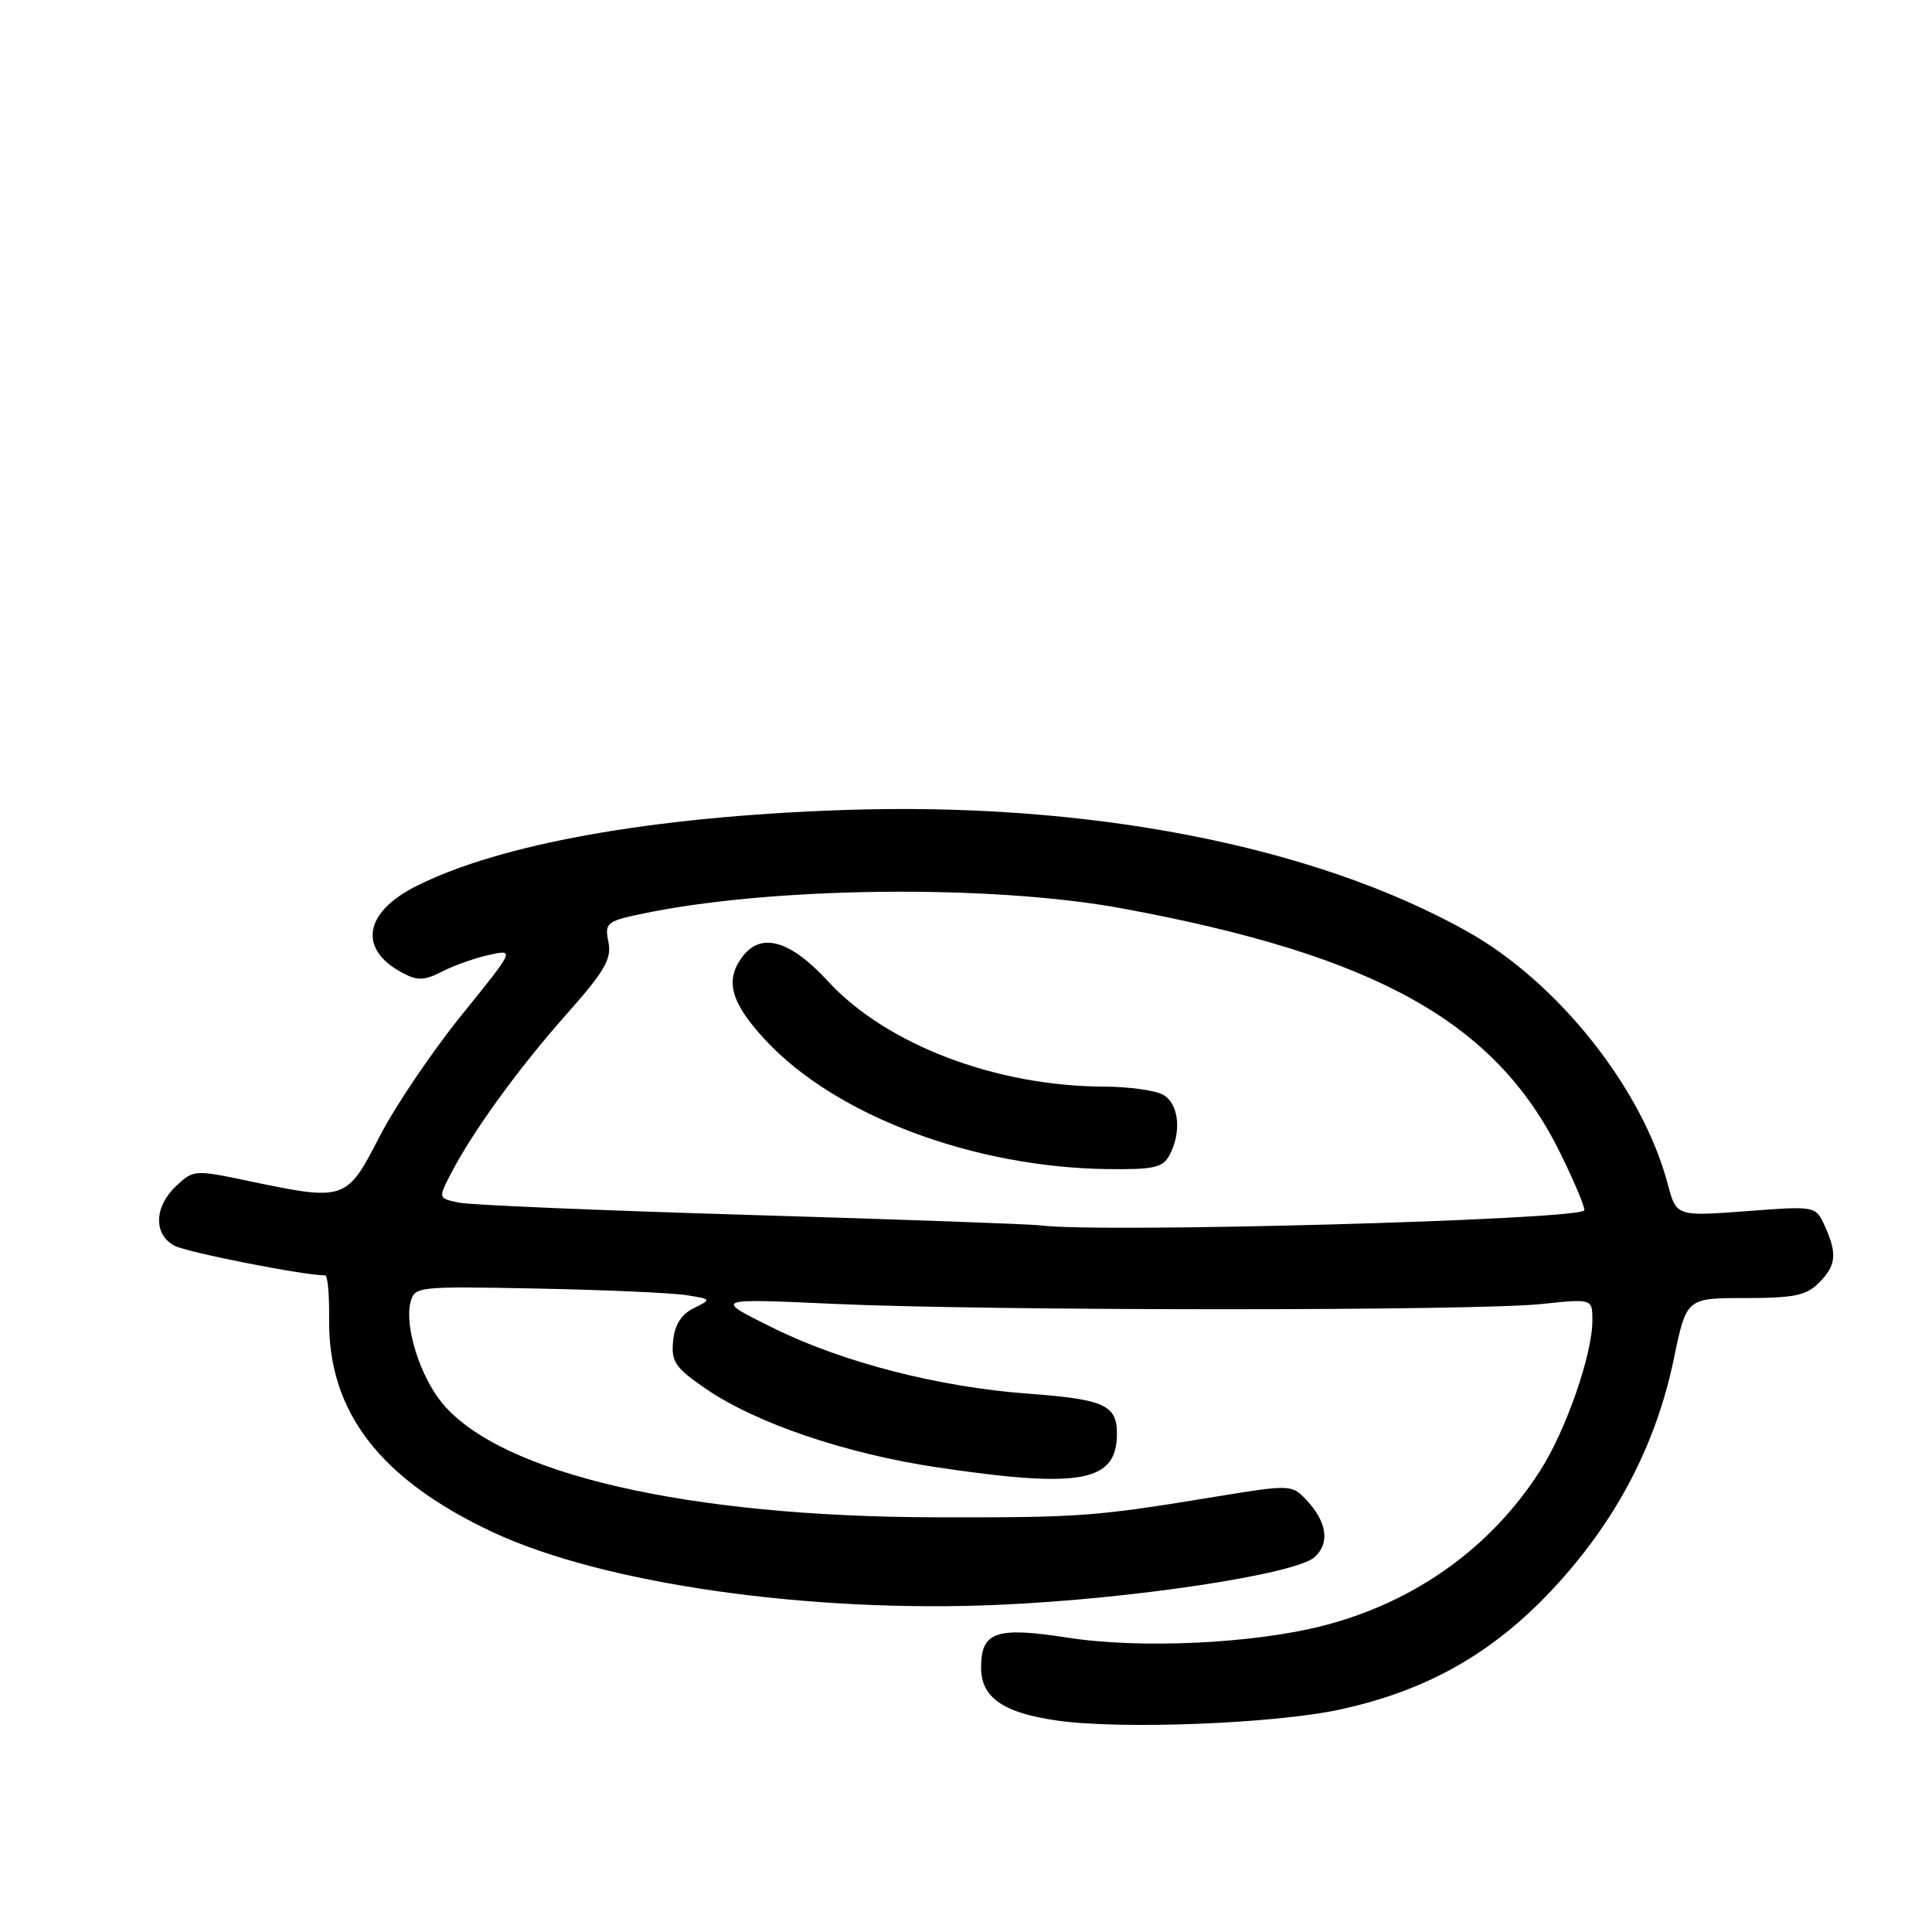<?xml version="1.0" encoding="UTF-8" standalone="no"?>
<!DOCTYPE svg PUBLIC "-//W3C//DTD SVG 1.1//EN" "http://www.w3.org/Graphics/SVG/1.1/DTD/svg11.dtd" >
<svg xmlns="http://www.w3.org/2000/svg" xmlns:xlink="http://www.w3.org/1999/xlink" version="1.1" viewBox="0 0 256 256">
 <g >
 <path fill="currentColor"
d=" M 177.50 226.53 C 189.01 224.05 197.78 219.10 205.76 210.55 C 214.09 201.63 219.43 191.47 221.79 180.05 C 223.46 172.00 223.46 172.00 231.23 172.00 C 237.67 172.00 239.34 171.66 241.00 170.00 C 243.31 167.69 243.47 166.13 241.79 162.44 C 240.58 159.79 240.58 159.79 231.35 160.49 C 222.12 161.18 222.12 161.18 220.97 156.84 C 217.61 144.20 206.42 130.13 194.38 123.40 C 174.00 112.00 144.04 106.19 111.50 107.34 C 86.25 108.23 66.19 111.83 55.07 117.46 C 48.21 120.94 47.46 125.77 53.29 128.89 C 55.33 129.98 56.20 129.95 58.61 128.72 C 60.20 127.90 63.01 126.92 64.86 126.52 C 68.21 125.79 68.21 125.79 61.12 134.56 C 57.22 139.39 52.33 146.63 50.26 150.66 C 45.93 159.10 45.70 159.17 32.90 156.48 C 25.80 154.99 25.63 155.00 23.34 157.15 C 20.42 159.90 20.31 163.56 23.11 165.06 C 24.75 165.94 40.17 168.98 43.09 169.00 C 43.42 169.00 43.65 171.59 43.61 174.75 C 43.45 187.04 50.32 196.00 65.30 203.02 C 79.90 209.86 107.21 213.77 132.50 212.64 C 150.15 211.86 171.69 208.59 174.19 206.33 C 176.28 204.43 175.83 201.58 172.95 198.59 C 171.18 196.74 170.79 196.73 161.31 198.28 C 144.99 200.96 143.30 201.09 124.06 201.05 C 91.13 200.99 66.50 195.33 58.66 186.00 C 55.71 182.50 53.58 175.80 54.39 172.58 C 54.92 170.46 55.25 170.43 71.22 170.74 C 80.17 170.92 89.04 171.31 90.91 171.61 C 94.31 172.15 94.32 172.16 91.91 173.35 C 90.27 174.16 89.40 175.55 89.19 177.69 C 88.92 180.44 89.46 181.22 93.51 184.01 C 100.16 188.58 112.11 192.64 124.24 194.44 C 143.26 197.26 148.00 196.37 148.00 189.96 C 148.00 186.18 146.30 185.41 136.26 184.67 C 124.41 183.80 111.70 180.53 102.50 175.99 C 94.50 172.04 94.50 172.04 110.50 172.77 C 131.02 173.71 195.43 173.72 204.25 172.79 C 211.00 172.08 211.00 172.08 211.00 174.95 C 211.00 179.48 207.50 189.54 204.06 194.90 C 197.53 205.09 187.50 212.26 175.43 215.39 C 166.16 217.79 151.15 218.50 141.48 217.00 C 131.97 215.52 130.00 216.20 130.00 220.97 C 130.00 224.94 132.94 226.98 140.13 227.99 C 148.64 229.19 168.82 228.40 177.50 226.53 Z  M 138.00 162.38 C 136.62 162.20 119.30 161.58 99.50 160.99 C 79.70 160.40 62.28 159.67 60.78 159.35 C 58.08 158.78 58.07 158.76 59.68 155.64 C 62.53 150.09 68.61 141.68 74.96 134.51 C 80.12 128.70 81.07 127.08 80.62 124.84 C 80.11 122.32 80.38 122.08 84.79 121.14 C 101.90 117.48 131.29 117.14 148.81 120.39 C 182.36 126.61 198.16 135.42 206.69 152.68 C 208.68 156.72 210.13 160.19 209.91 160.40 C 208.54 161.67 145.88 163.39 138.00 162.38 Z  M 154.96 153.07 C 156.62 149.97 156.20 146.17 154.07 145.04 C 153.00 144.47 149.51 143.99 146.32 143.98 C 131.94 143.94 117.44 138.41 109.71 130.02 C 104.71 124.59 100.87 123.48 98.39 126.75 C 95.99 129.91 96.83 132.91 101.51 137.91 C 110.81 147.85 128.96 154.67 146.71 154.91 C 152.88 154.99 154.08 154.72 154.96 153.07 Z "/>
</g>
</svg>
